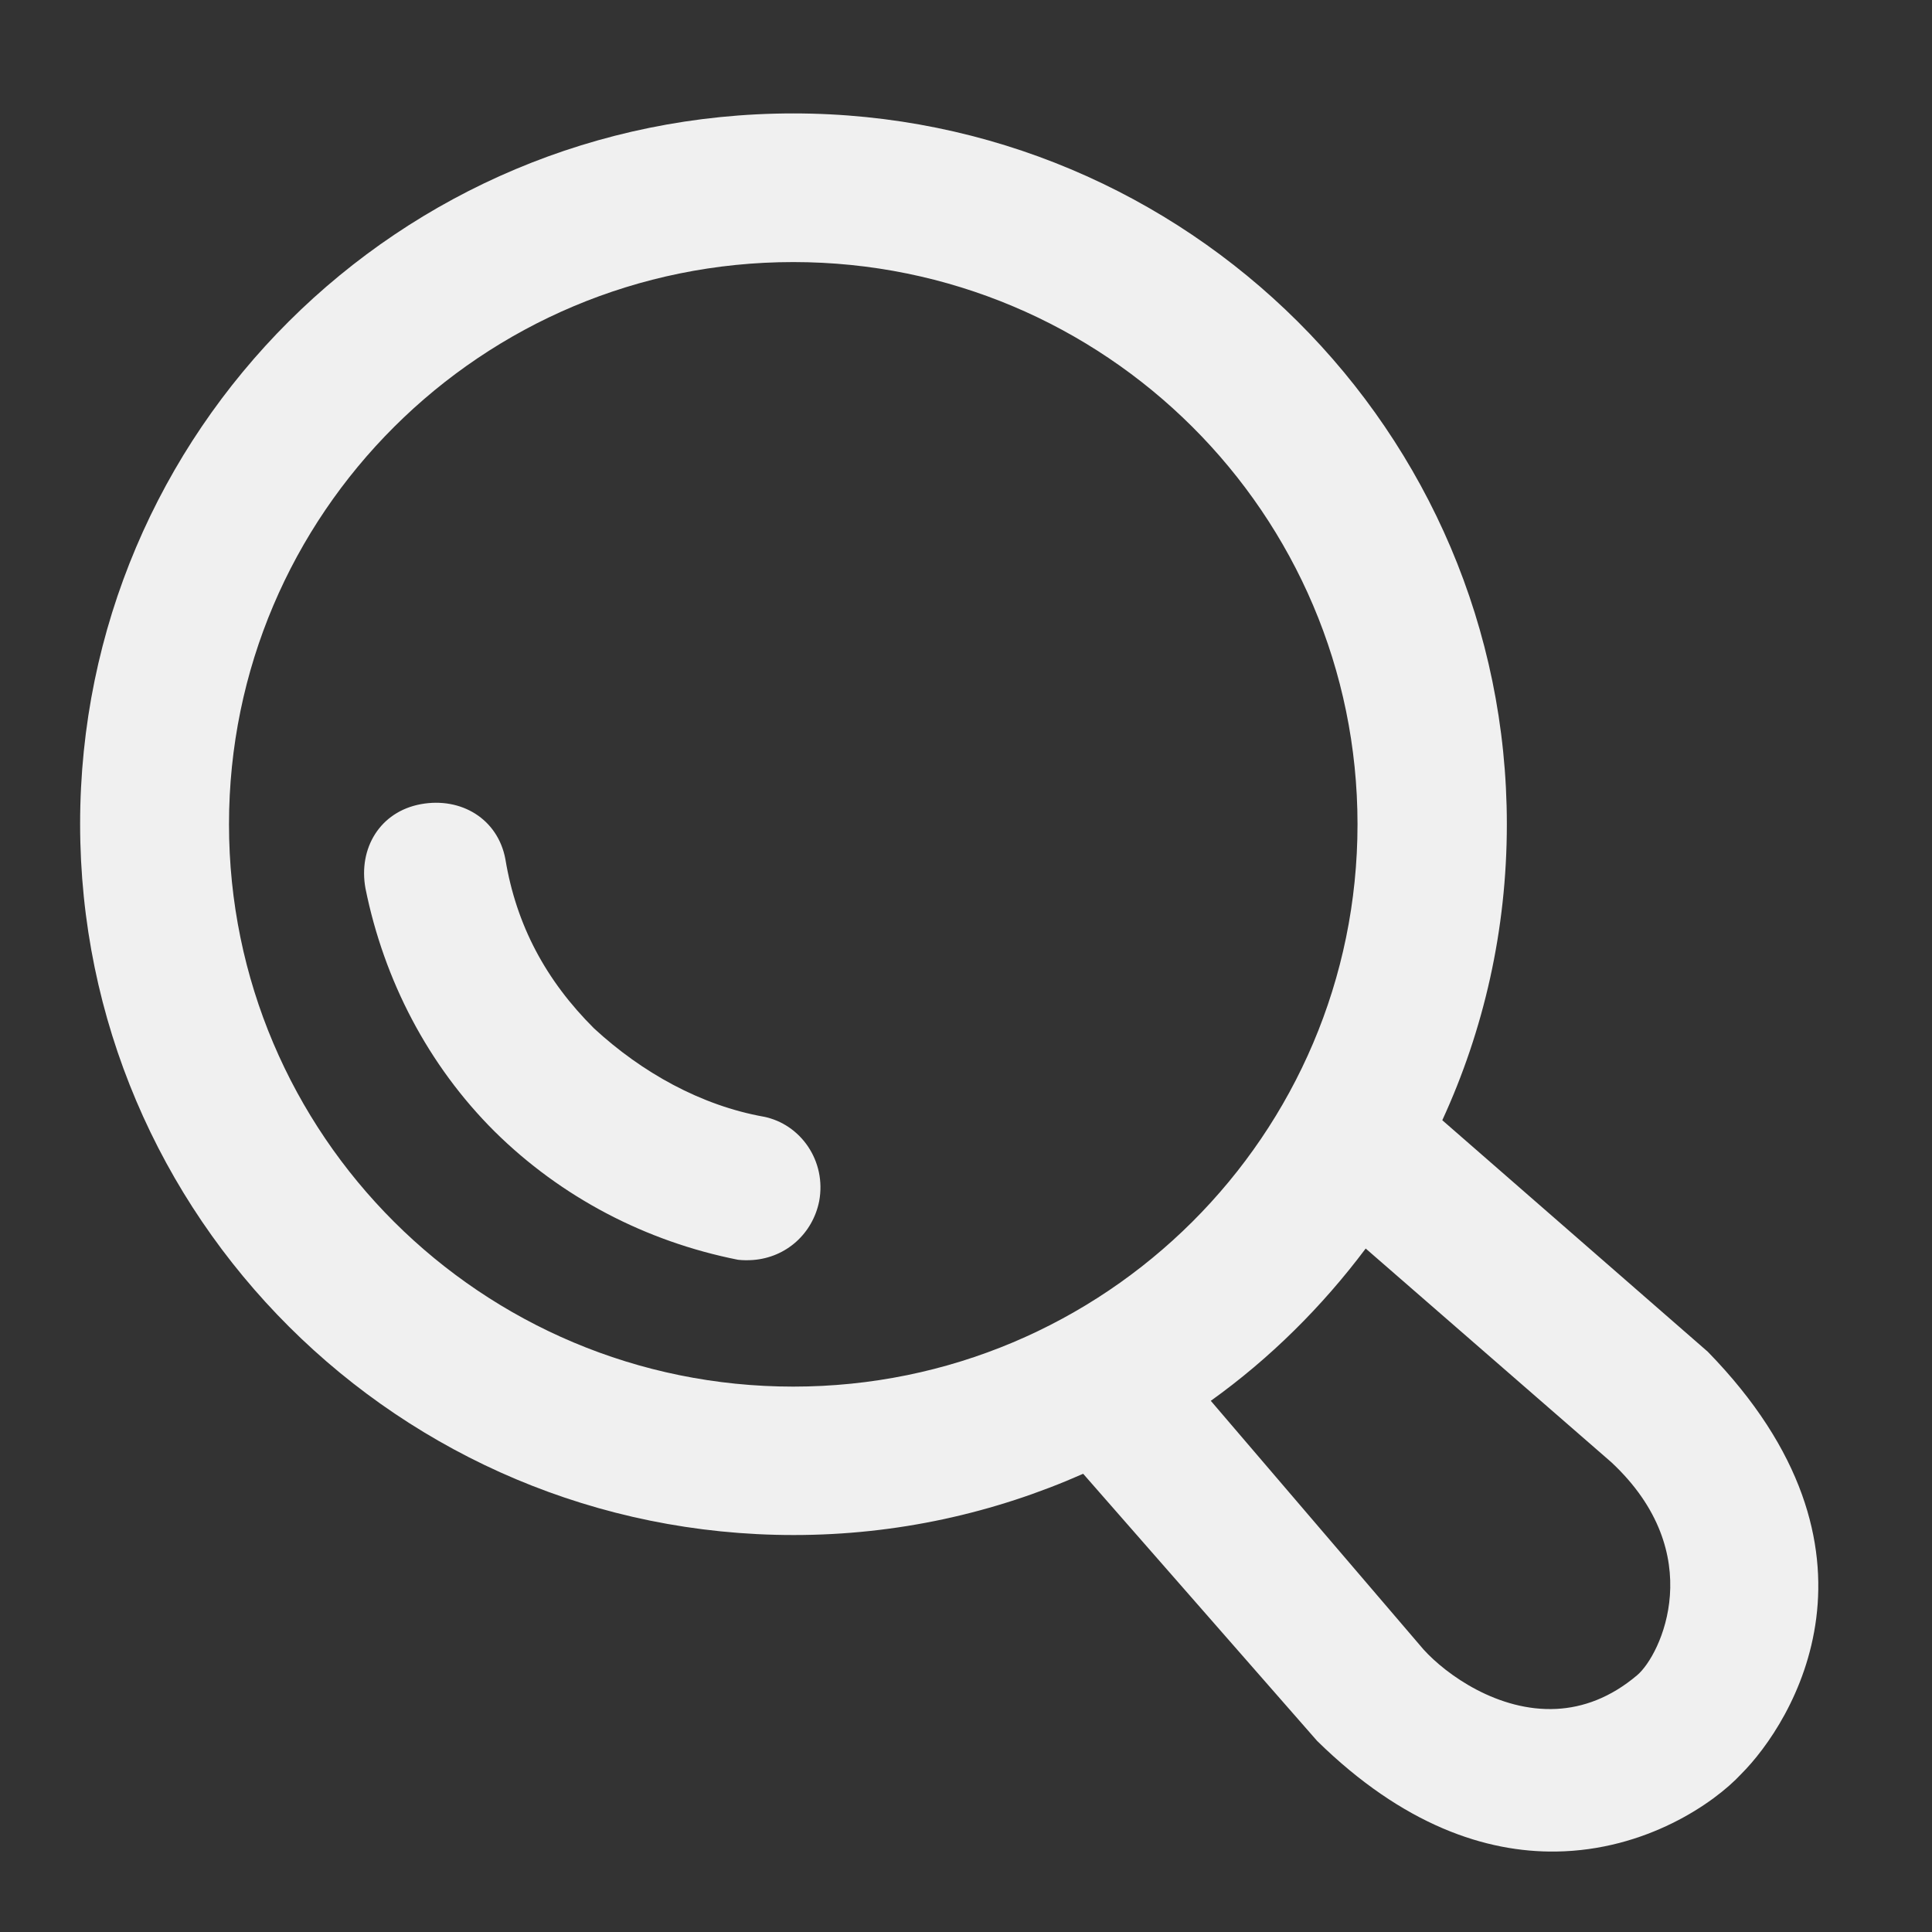 <?xml version="1.0" encoding="UTF-8"?>
<svg width="17px" height="17px" viewBox="1544 65 17 17" xmlns="http://www.w3.org/2000/svg" xmlns:xlink="http://www.w3.org/1999/xlink" version="1.1">
 <rect x="1544" y="65" width="17" height="17" fill="#333333" stroke="none"/>
 <!-- Generated by Pixelmator Pro 2.2 -->
 <path id="icon" d="M1557.693 81.292 C1557.079 81.301 1556.349 81.064 1555.589 80.318 1555.589 80.318 1553.531 77.968 1553.531 77.968 1552.751 78.313 1551.892 78.507 1550.984 78.507 1547.516 78.507 1544.705 75.706 1544.705 72.25 1544.705 68.794 1547.511 65.998 1550.98 65.998 1554.445 65.998 1557.259 68.797 1557.259 72.253 1557.259 73.183 1557.056 74.064 1556.691 74.857 1556.691 74.857 1559.027 76.894 1559.027 76.894 1560.73 78.64 1559.772 80.16 1559.32 80.611 1559.083 80.866 1558.483 81.281 1557.693 81.292 Z M1557.695 80.037 C1557.927 80.025 1558.17 79.94 1558.406 79.74 1558.615 79.563 1559.04 78.671 1558.179 77.867 1558.179 77.867 1556.017 75.986 1556.017 75.986 1555.633 76.498 1555.175 76.953 1554.654 77.326 L1556.525 79.513 C1556.726 79.736 1557.184 80.063 1557.695 80.037 Z M1550.98 77.201 C1553.722 77.201 1555.945 74.985 1555.945 72.253 1555.945 69.521 1553.722 67.306 1550.98 67.306 1548.238 67.306 1546.015 69.521 1546.015 72.253 1546.015 74.985 1548.235 77.201 1550.98 77.201 Z M1550.625 76.087 C1550.582 76.09 1550.538 76.09 1550.494 76.085 1549.683 75.924 1548.938 75.536 1548.351 74.955 1547.768 74.374 1547.379 73.626 1547.216 72.818 1547.151 72.464 1547.344 72.142 1547.703 72.076 1548.058 72.011 1548.381 72.206 1548.447 72.56 1548.543 73.142 1548.804 73.628 1549.228 74.05 1549.649 74.438 1550.168 74.727 1550.72 74.826 1551.045 74.891 1551.274 75.216 1551.208 75.57 1551.151 75.853 1550.92 76.065 1550.625 76.087 Z" fill="#f0f0f0" fill-opacity="1" stroke="none"/>
</svg>
